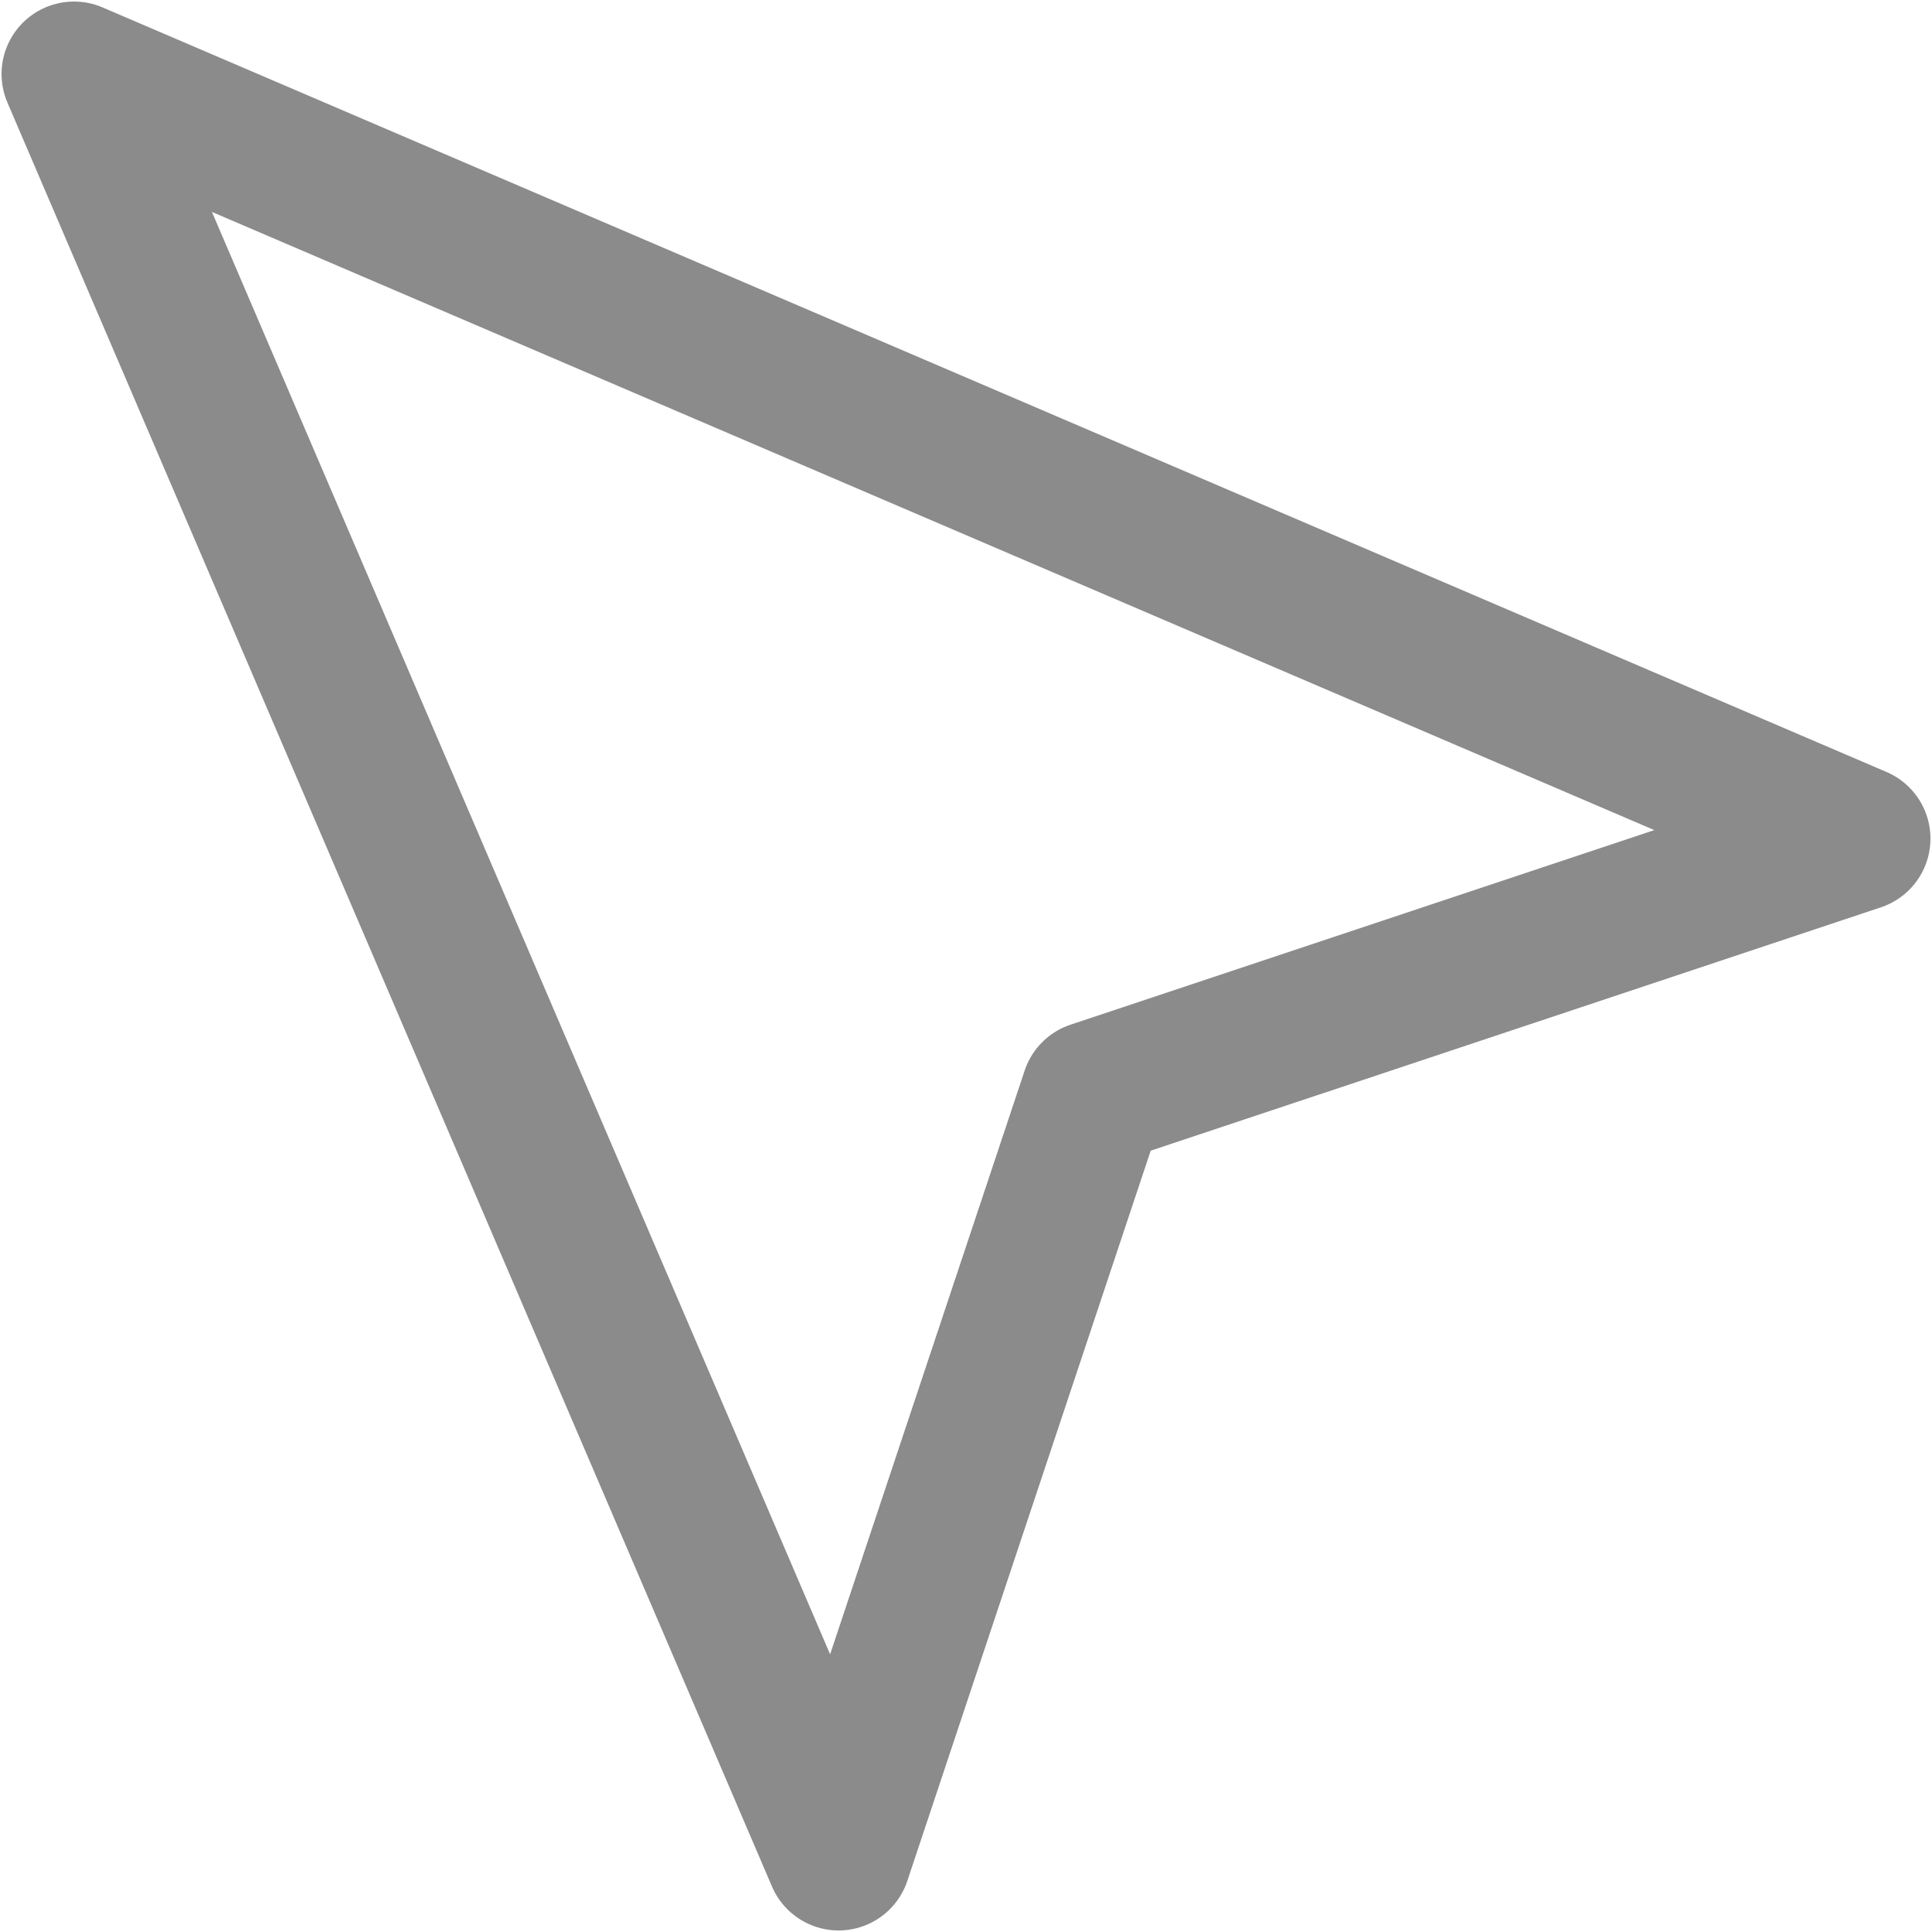 <svg width="20" height="20" viewBox="0 0 20 20" fill="none" xmlns="http://www.w3.org/2000/svg">
<path d="M0.766 0.766L8.681 19.234L11.319 11.319L19.234 8.681L0.766 0.766Z" stroke="#8B8B8B" stroke-width="1.5" stroke-linejoin="round"/>
</svg>
